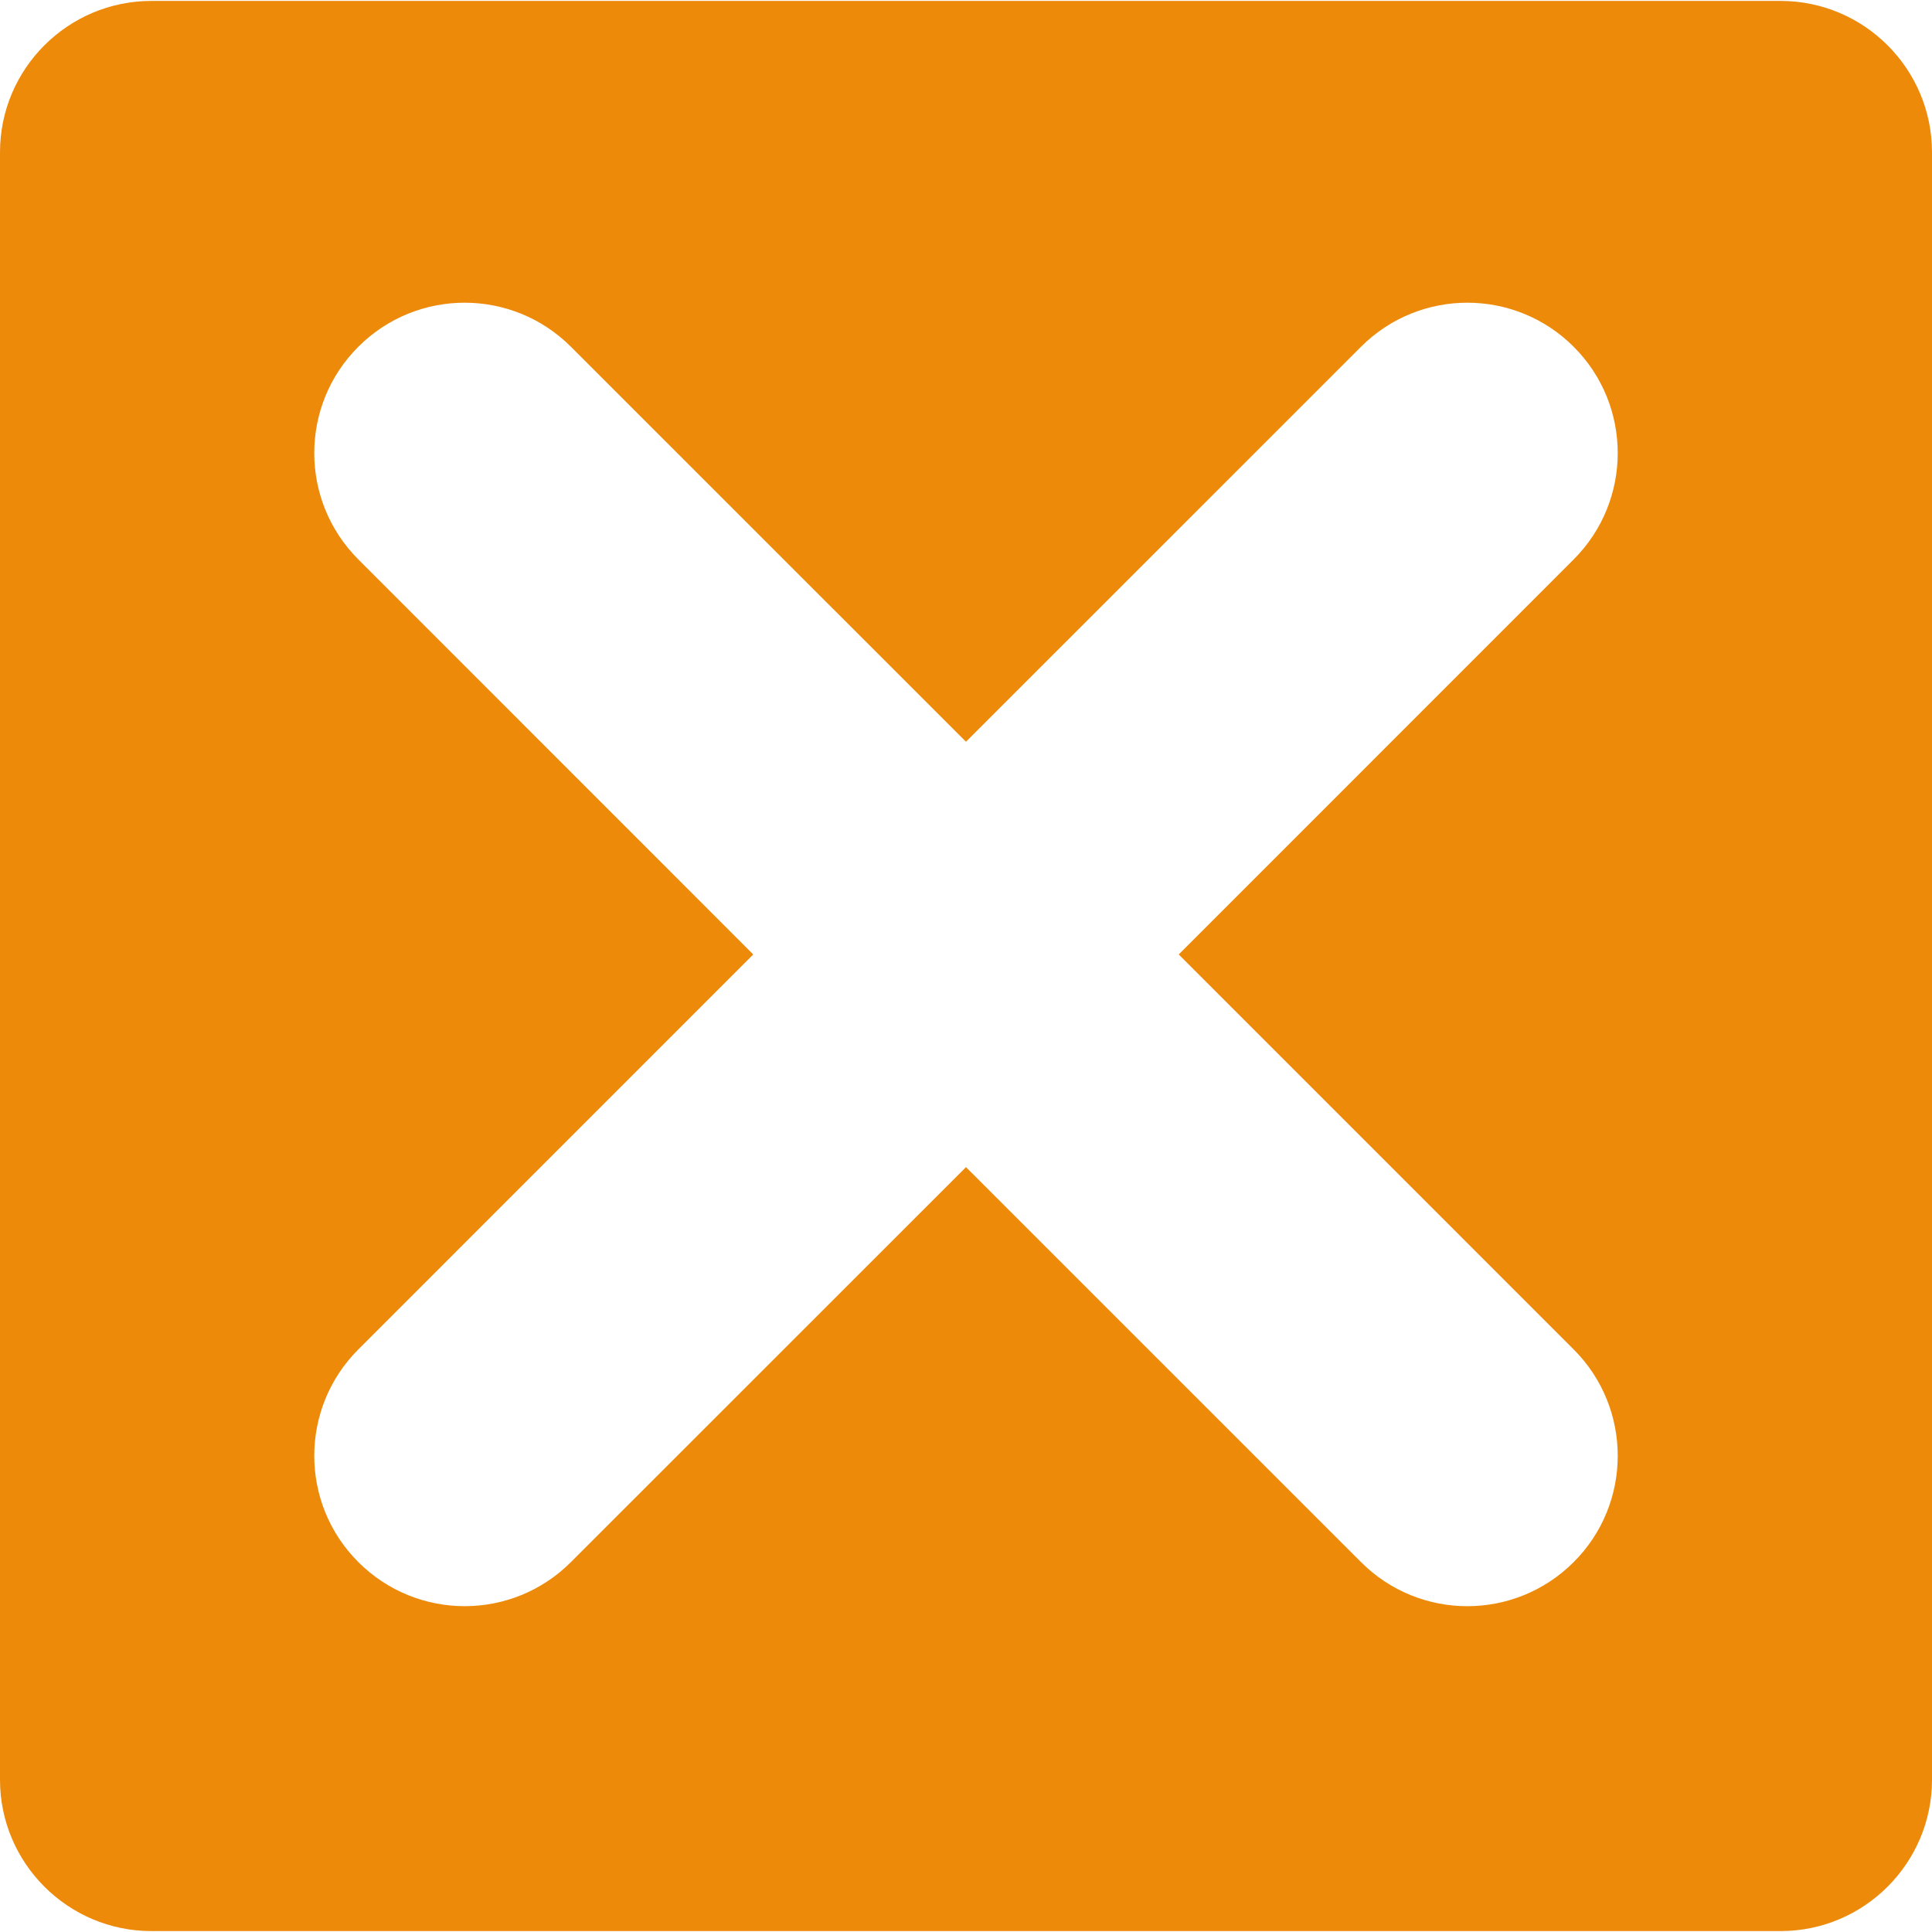 <?xml version="1.0" encoding="iso-8859-1"?>
<!-- Generator: Adobe Illustrator 16.0.0, SVG Export Plug-In . SVG Version: 6.00 Build 0)  -->
<!DOCTYPE svg PUBLIC "-//W3C//DTD SVG 1.1//EN" "http://www.w3.org/Graphics/SVG/1.1/DTD/svg11.dtd">
<svg xmlns="http://www.w3.org/2000/svg" xmlns:xlink="http://www.w3.org/1999/xlink" version="1.1" id="Capa_1" x="0px" y="0px" width="512px" height="512px" viewBox="0 0 468.067 468.067" style="enable-background:new 0 0 468.067 468.067;" xml:space="preserve">
<g>
	<path d="M431.38,0.225H36.685C16.458,0.225,0,16.668,0,36.898v394.274c0,20.215,16.458,36.671,36.685,36.671H431.38   c20.232,0,36.688-16.456,36.688-36.671V36.898C468.062,16.668,451.612,0.225,431.38,0.225z M381.256,326.924   c14.233,14.239,14.233,37.321,0,51.53c-7.116,7.11-16.455,10.681-25.771,10.681c-9.327,0-18.643-3.57-25.747-10.681l-95.708-95.695   l-95.71,95.689c-7.105,7.11-16.42,10.681-25.742,10.681c-9.327,0-18.648-3.57-25.765-10.681c-14.236-14.215-14.236-37.291,0-51.524   l95.678-95.689l-95.678-95.704c-14.236-14.236-14.236-37.303,0-51.521c14.227-14.233,37.271-14.233,51.506,0l95.71,95.692   l95.708-95.692c14.232-14.233,37.285-14.233,51.518,0c14.233,14.218,14.233,37.285,0,51.521l-95.683,95.704L381.256,326.924z" fill="#ed8a09"/>
</g>
<g>
</g>
<g>
</g>
<g>
</g>
<g>
</g>
<g>
</g>
<g>
</g>
<g>
</g>
<g>
</g>
<g>
</g>
<g>
</g>
<g>
</g>
<g>
</g>
<g>
</g>
<g>
</g>
<g>
</g>
</svg>
